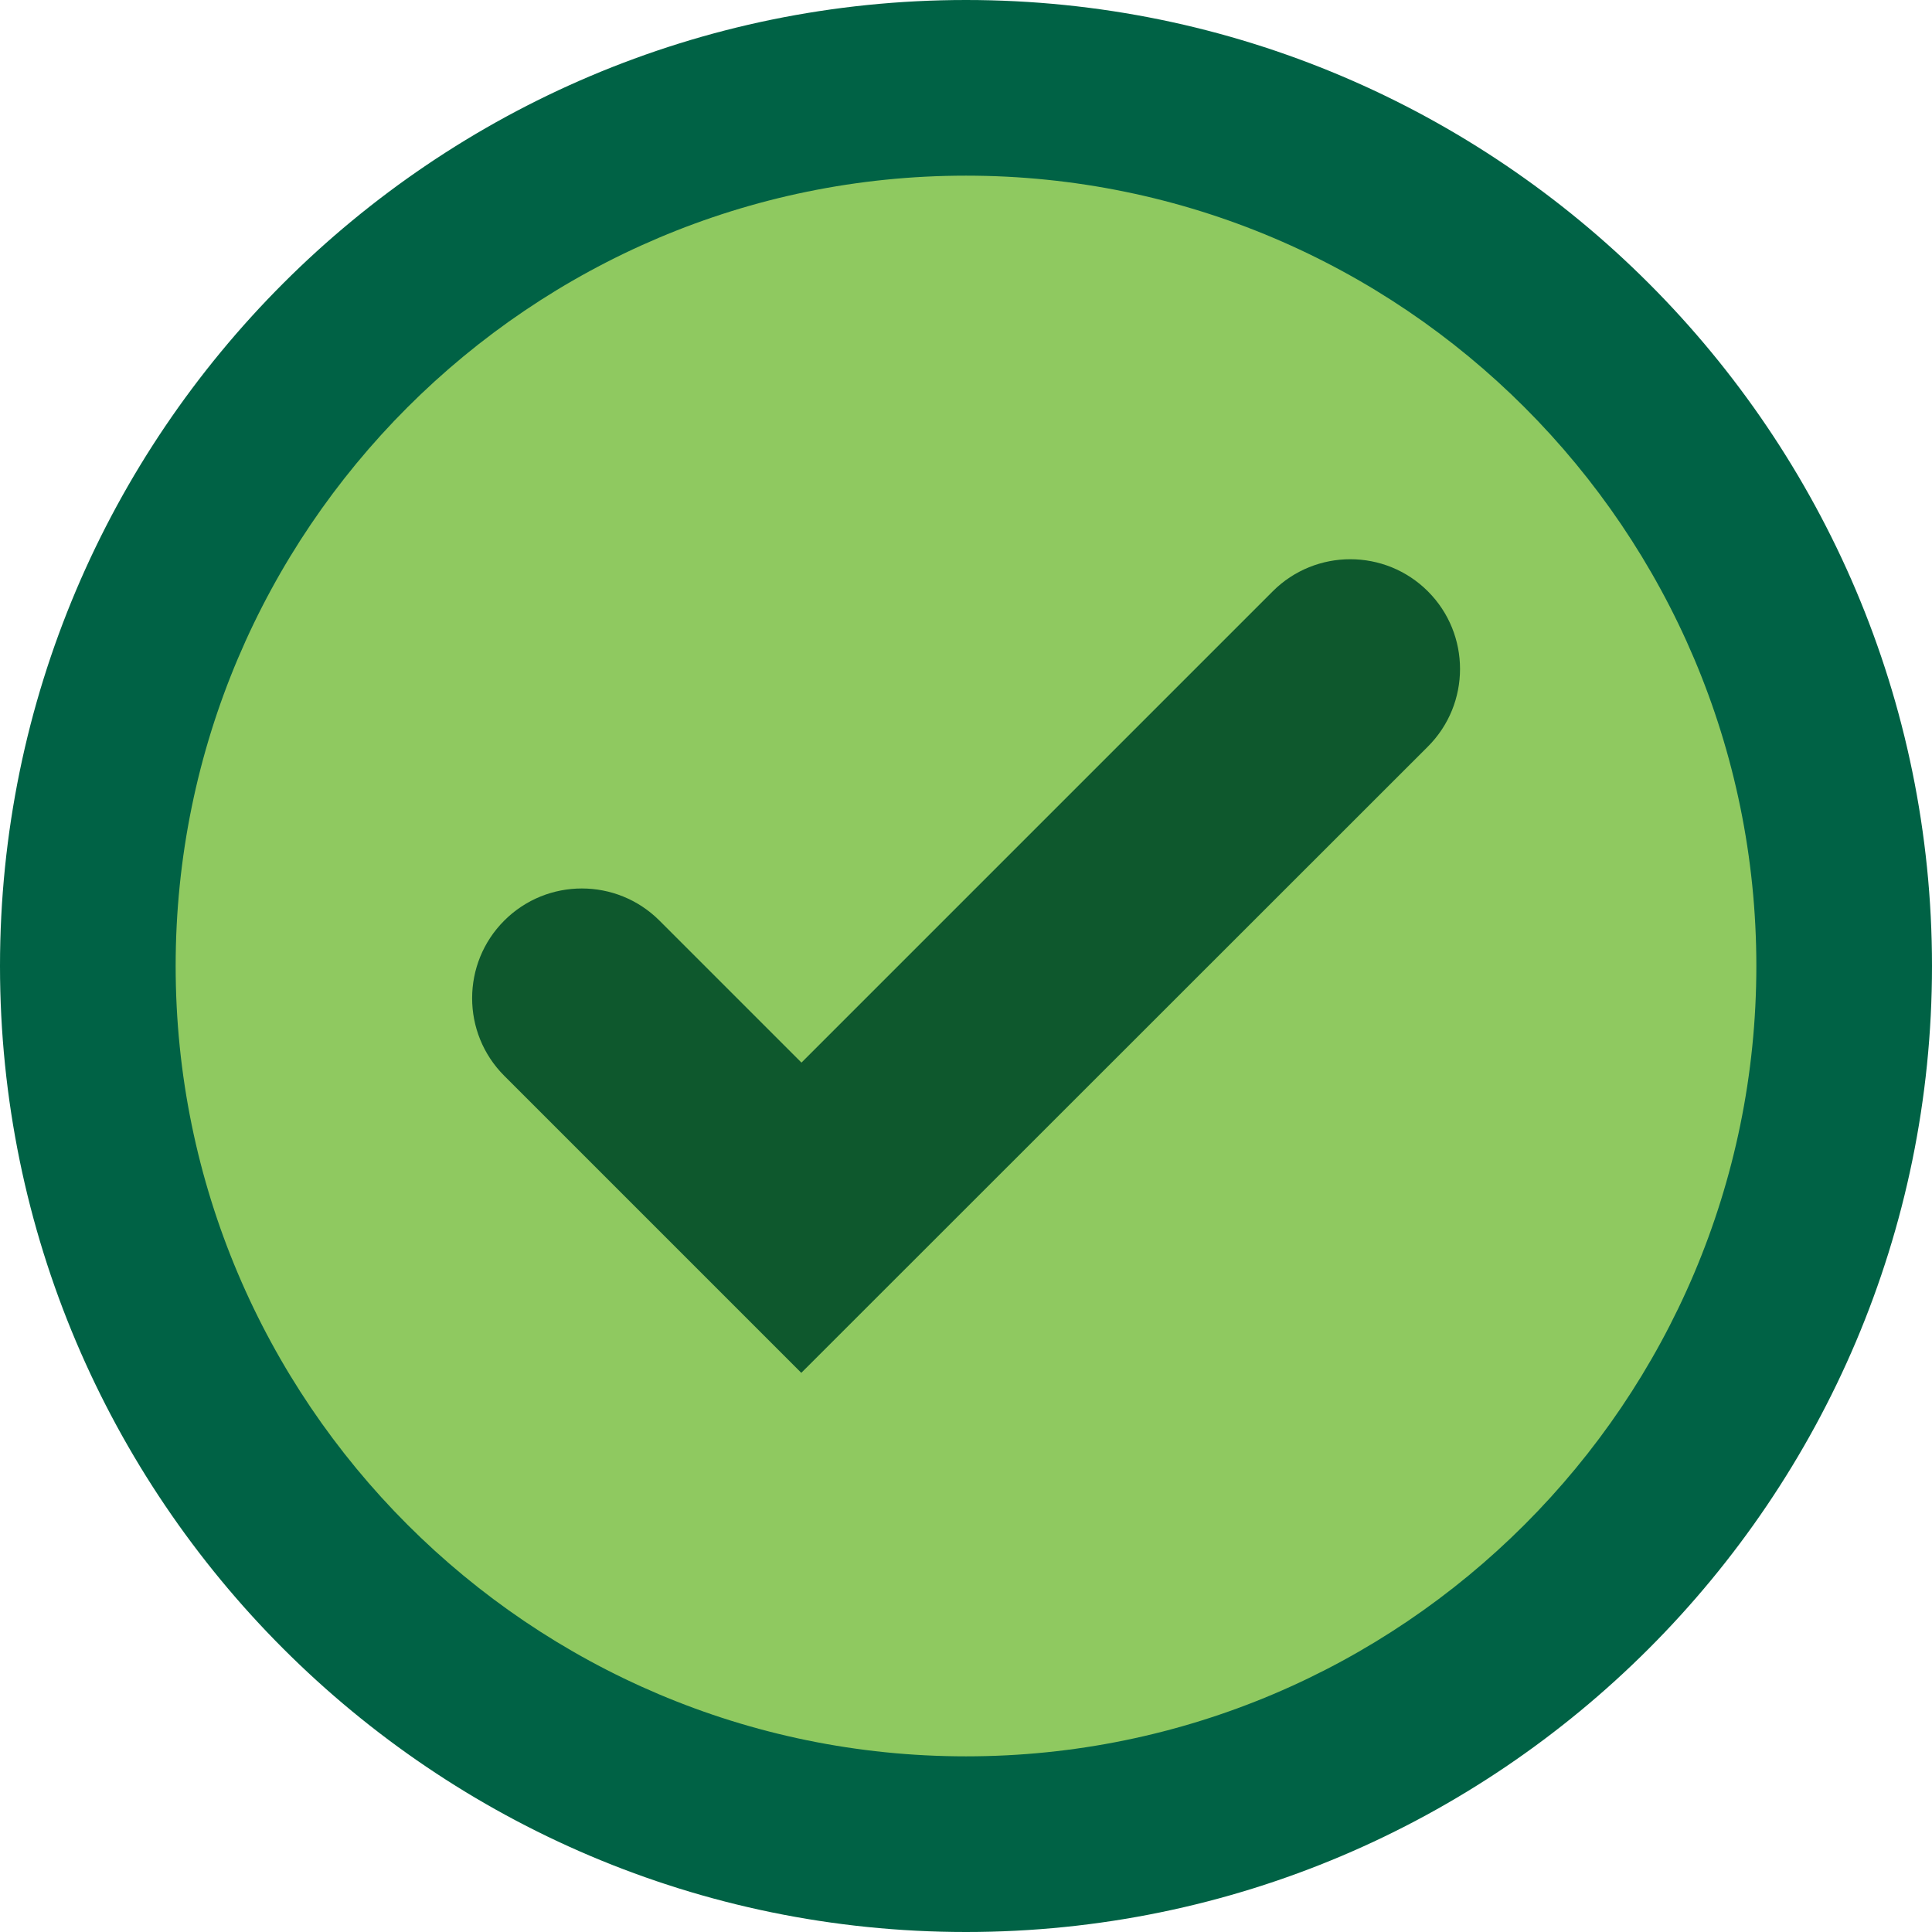 <?xml version="1.0" encoding="utf-8"?>
<!-- Generator: Adobe Illustrator 19.1.0, SVG Export Plug-In . SVG Version: 6.00 Build 0)  -->
<svg version="1.1" id="Layer_1" xmlns="http://www.w3.org/2000/svg" xmlns:xlink="http://www.w3.org/1999/xlink" x="0px" y="0px"
	 viewBox="0 0 12 12" style="enable-background:new 0 0 12 12;" xml:space="preserve">
<style type="text/css">
	.st0{fill:#8FC960;}
	.st1{fill:#006245;}
	.st2{fill:#0E582D;}
</style>
<g>
	<g>
		<circle class="st0" cx="6" cy="6" r="5.454"/>
		<path class="st1" d="M6,12c-3.308,0-6-2.692-6-6s2.692-6,6-6s6,2.692,6,6S9.308,12,6,12z M6,1.091
			C3.293,1.091,1.091,3.293,1.091,6S3.293,10.909,6,10.909S10.909,8.707,10.909,6S8.707,1.091,6,1.091z"/>
	</g>
	<g>
		<g>
			<path class="st2" d="M4.977,8.527L3.132,6.682c-0.266-0.266-0.266-0.698,0-0.964s0.698-0.266,0.964,0l0.882,0.882l2.927-2.927
				c0.266-0.266,0.698-0.266,0.964,0c0.266,0.266,0.266,0.698,0,0.964L4.977,8.527z"/>
		</g>
	</g>
</g>
</svg>
